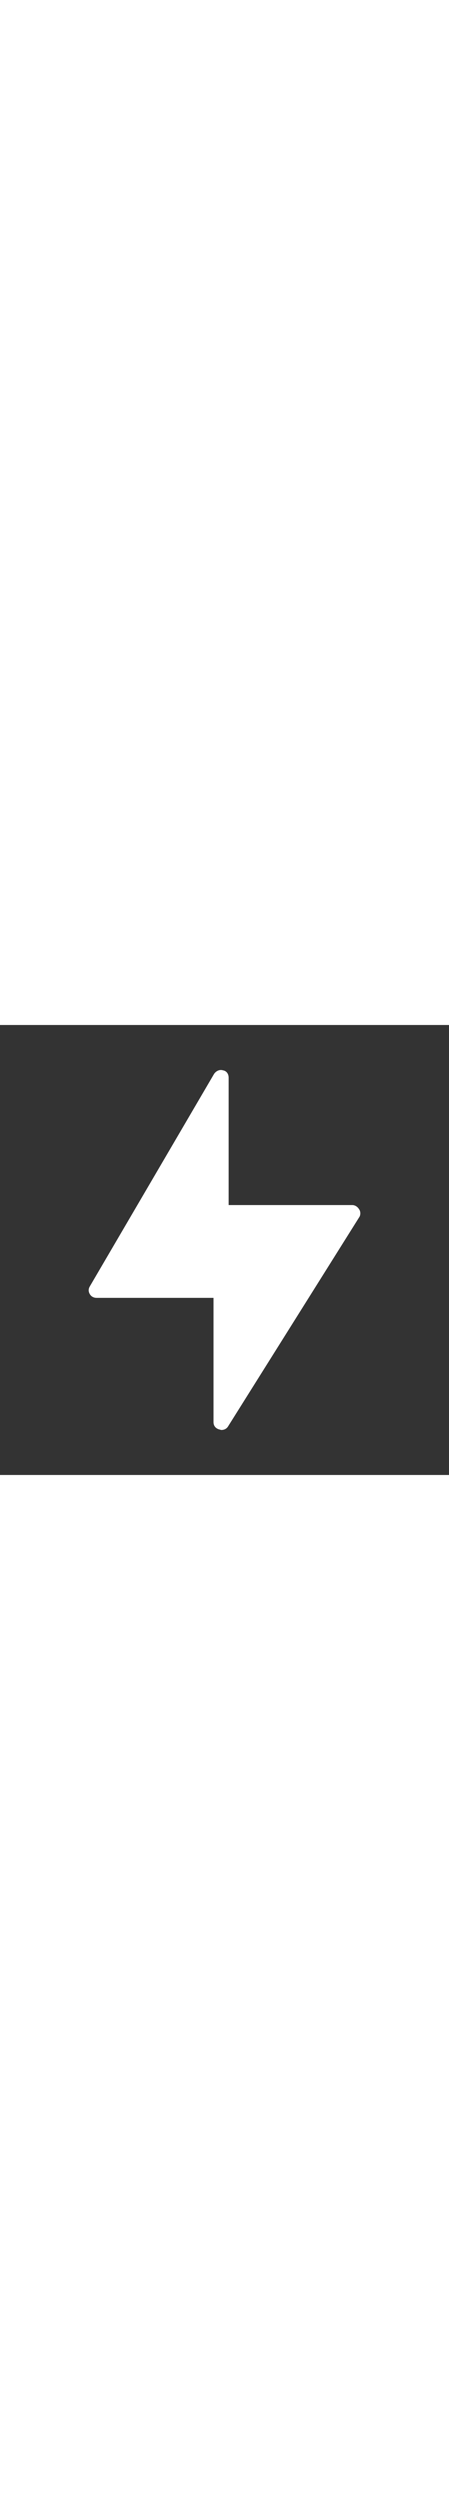 <svg style="width: 18px !important;" data-bbox="39.501 20 120.999 159.999" viewBox="0 0 200 200" height="100" width="100" xmlns="http://www.w3.org/2000/svg" data-type="shape">
    <rect x="0" y="0" width="200" height="200" fill="#333333" stroke="none"/>
    <g fill="#ffffff">
        <path d="M159.944 81.896c-.697-1.165-1.859-1.864-3.021-1.864h-55.08V23.406c0-1.631-.93-3.029-2.556-3.262-1.394-.466-3.021.233-3.951 1.631l-55.312 94.376c-.697 1.165-.697 2.33 0 3.495s1.859 1.631 3.021 1.631h52.059v55.227c0 1.631.93 2.796 2.556 3.262.232 0 .697.233.93.233 1.162 0 2.324-.466 3.021-1.631l58.566-93.211c.464-.931.464-2.329-.233-3.261z"></path>
    </g>
</svg>